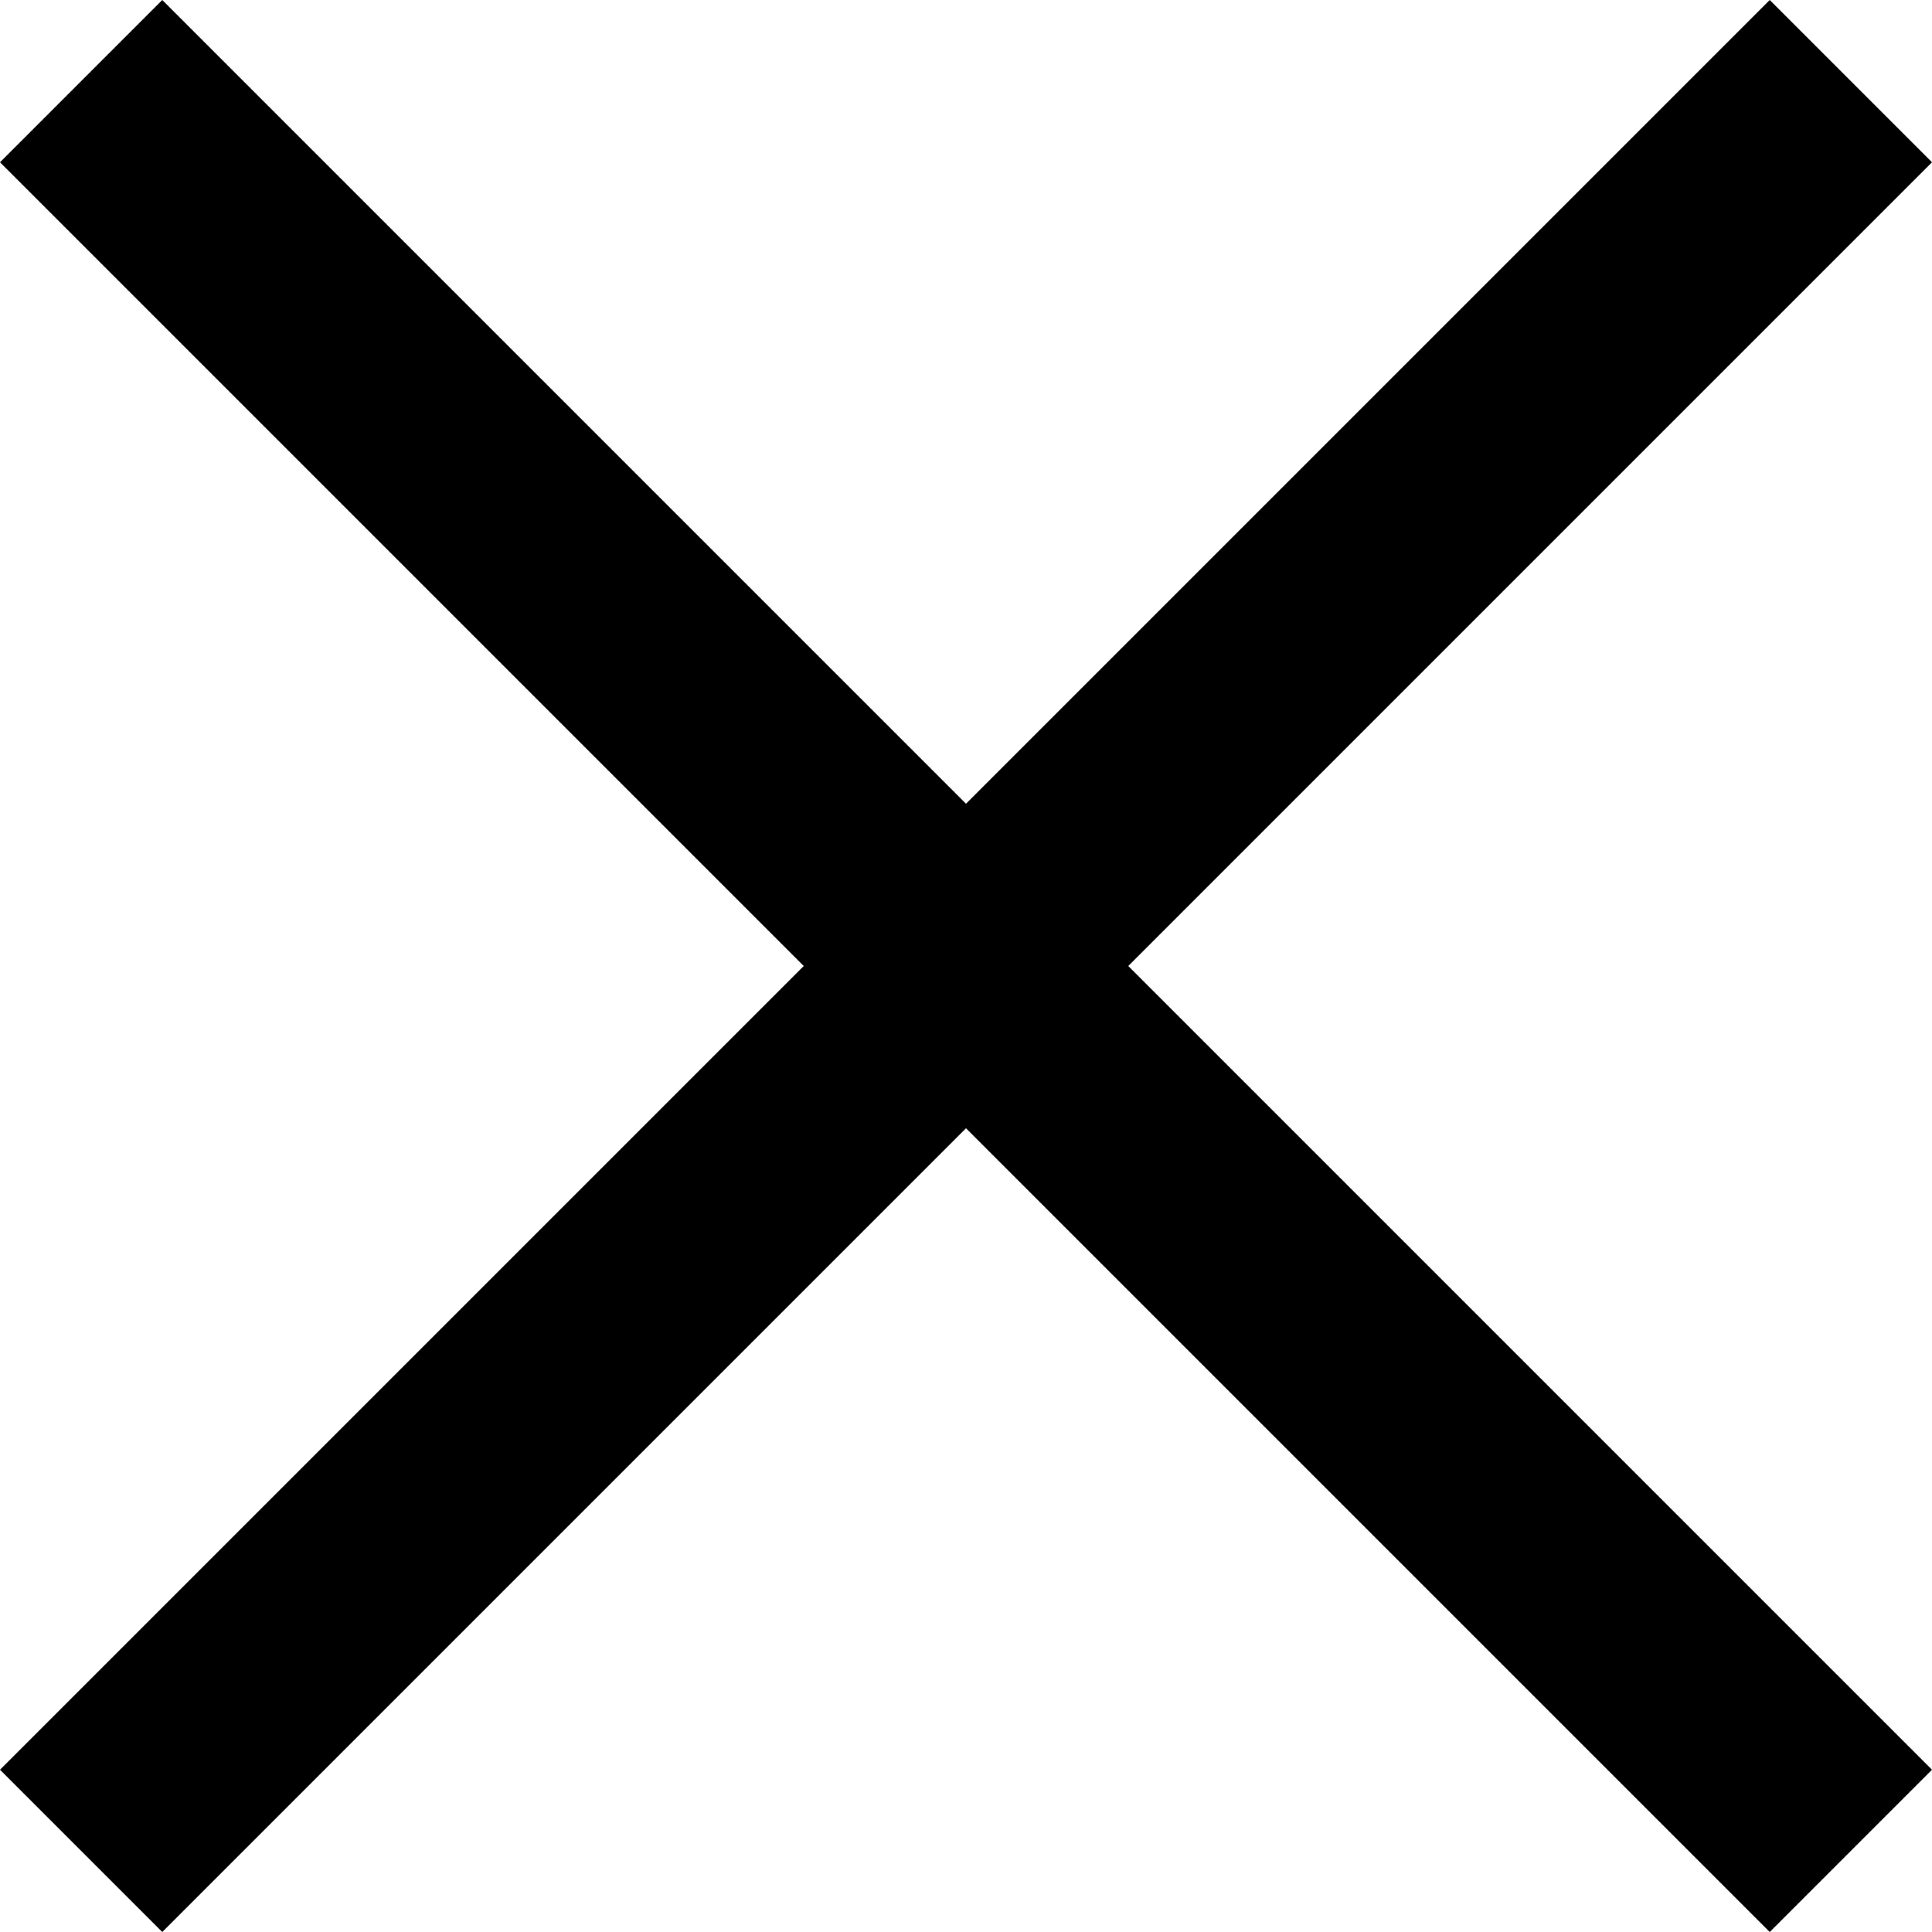 <?xml version="1.0" encoding="utf-8"?><svg version="1.1" xmlns="http://www.w3.org/2000/svg" xmlns:xlink="http://www.w3.org/1999/xlink" x="0px" y="0px" viewBox="0 0 101.2 101.2" style="enable-background:new 0 0 101.2 101.2;" xml:space="preserve"><title>Close</title><polygon points="101.2,8.5 92.7,0 50.6,42.1 8.5,0 0,8.5 42.1,50.6 0,92.7 8.5,101.2 50.6,59.1 92.7,101.2 101.2,92.7 59.1,50.6 "/></svg>
